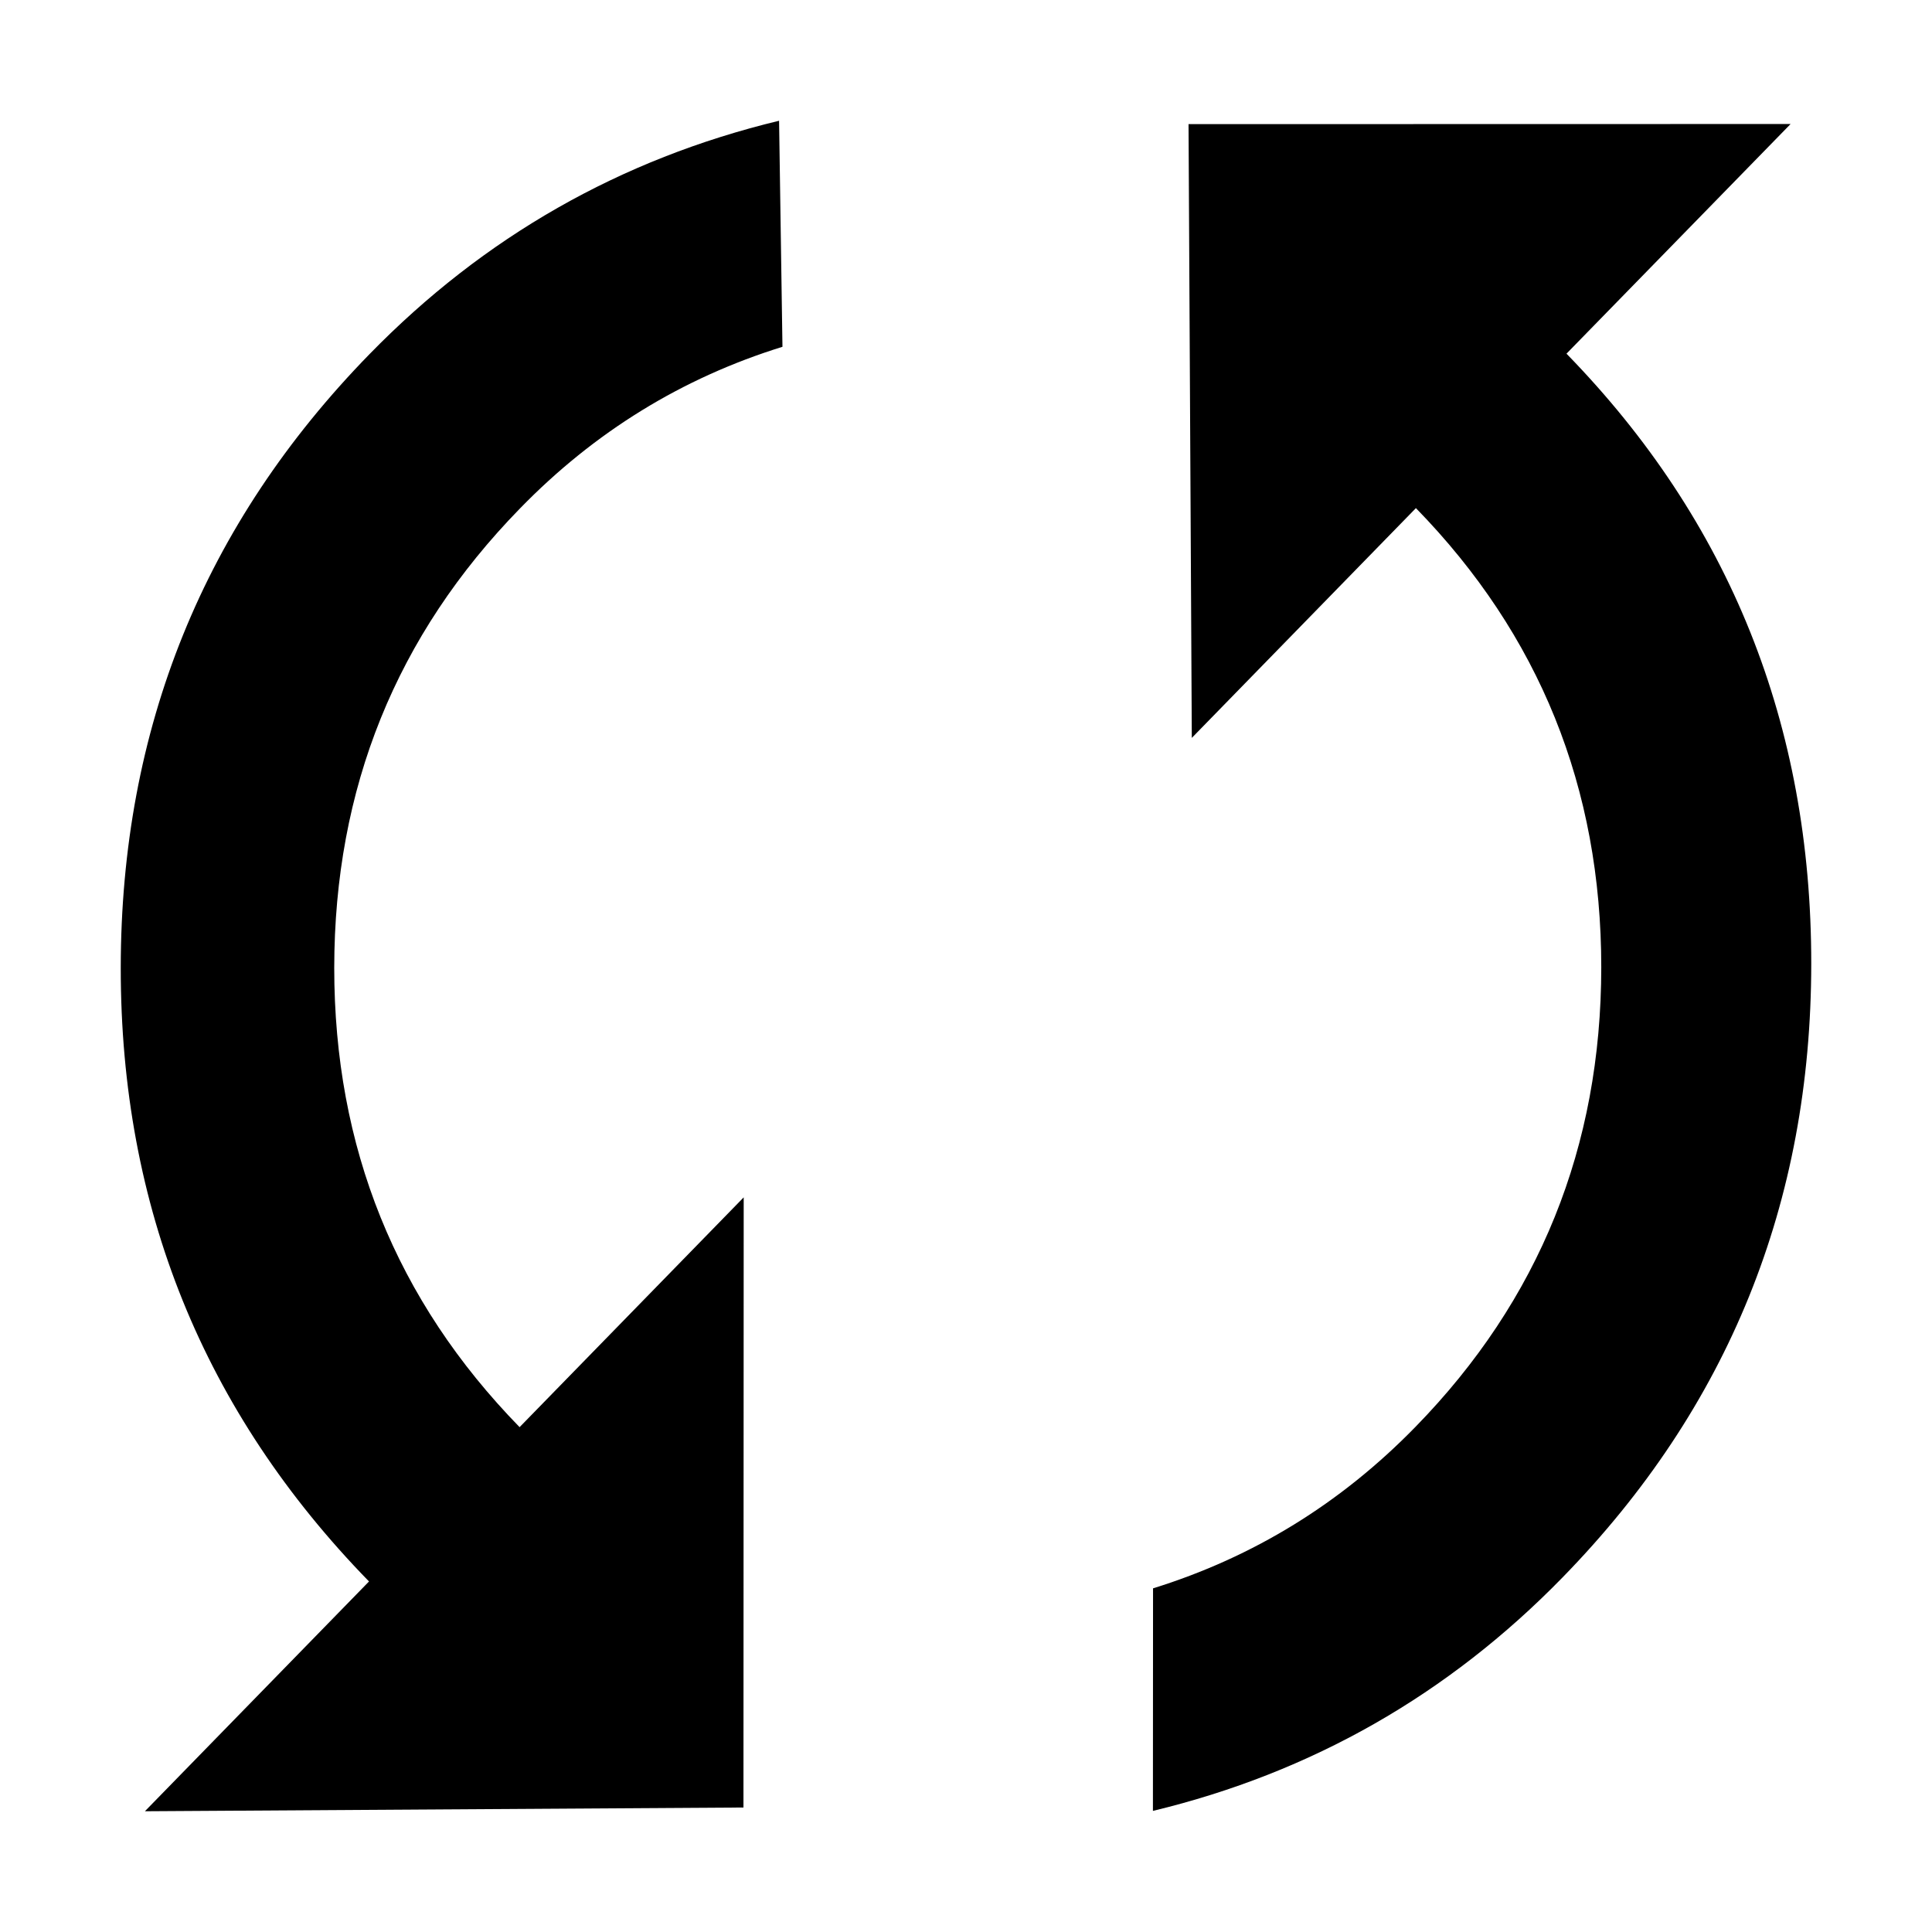 <svg width="16" height="16" viewBox="0 0 16 16" fill="none" xmlns="http://www.w3.org/2000/svg">
<path d="M12.973 2.929C14.325 4.316 15.001 6 15 7.981C14.999 9.962 14.313 11.657 12.94 13.064C11.993 14.035 10.862 14.68 9.548 14.997L9.549 13.154C10.38 12.896 11.105 12.45 11.723 11.816C12.748 10.766 13.26 9.497 13.261 8.011C13.261 6.525 12.75 5.258 11.726 4.208L9.87 6.111L9.843 1.028L14.829 1.027L12.973 2.929ZM4.303 11.819L6.159 9.916L6.157 14.969L1.2 15L3.056 13.097C1.685 11.691 0.999 9.997 1 8.016C1.001 6.035 1.687 4.34 3.06 2.933C4.007 1.962 5.138 1.317 6.452 1L6.48 2.872C5.649 3.13 4.924 3.576 4.306 4.211C3.281 5.261 2.769 6.529 2.768 8.015C2.768 9.501 3.279 10.769 4.303 11.819Z" fill="black"/>
</svg>
